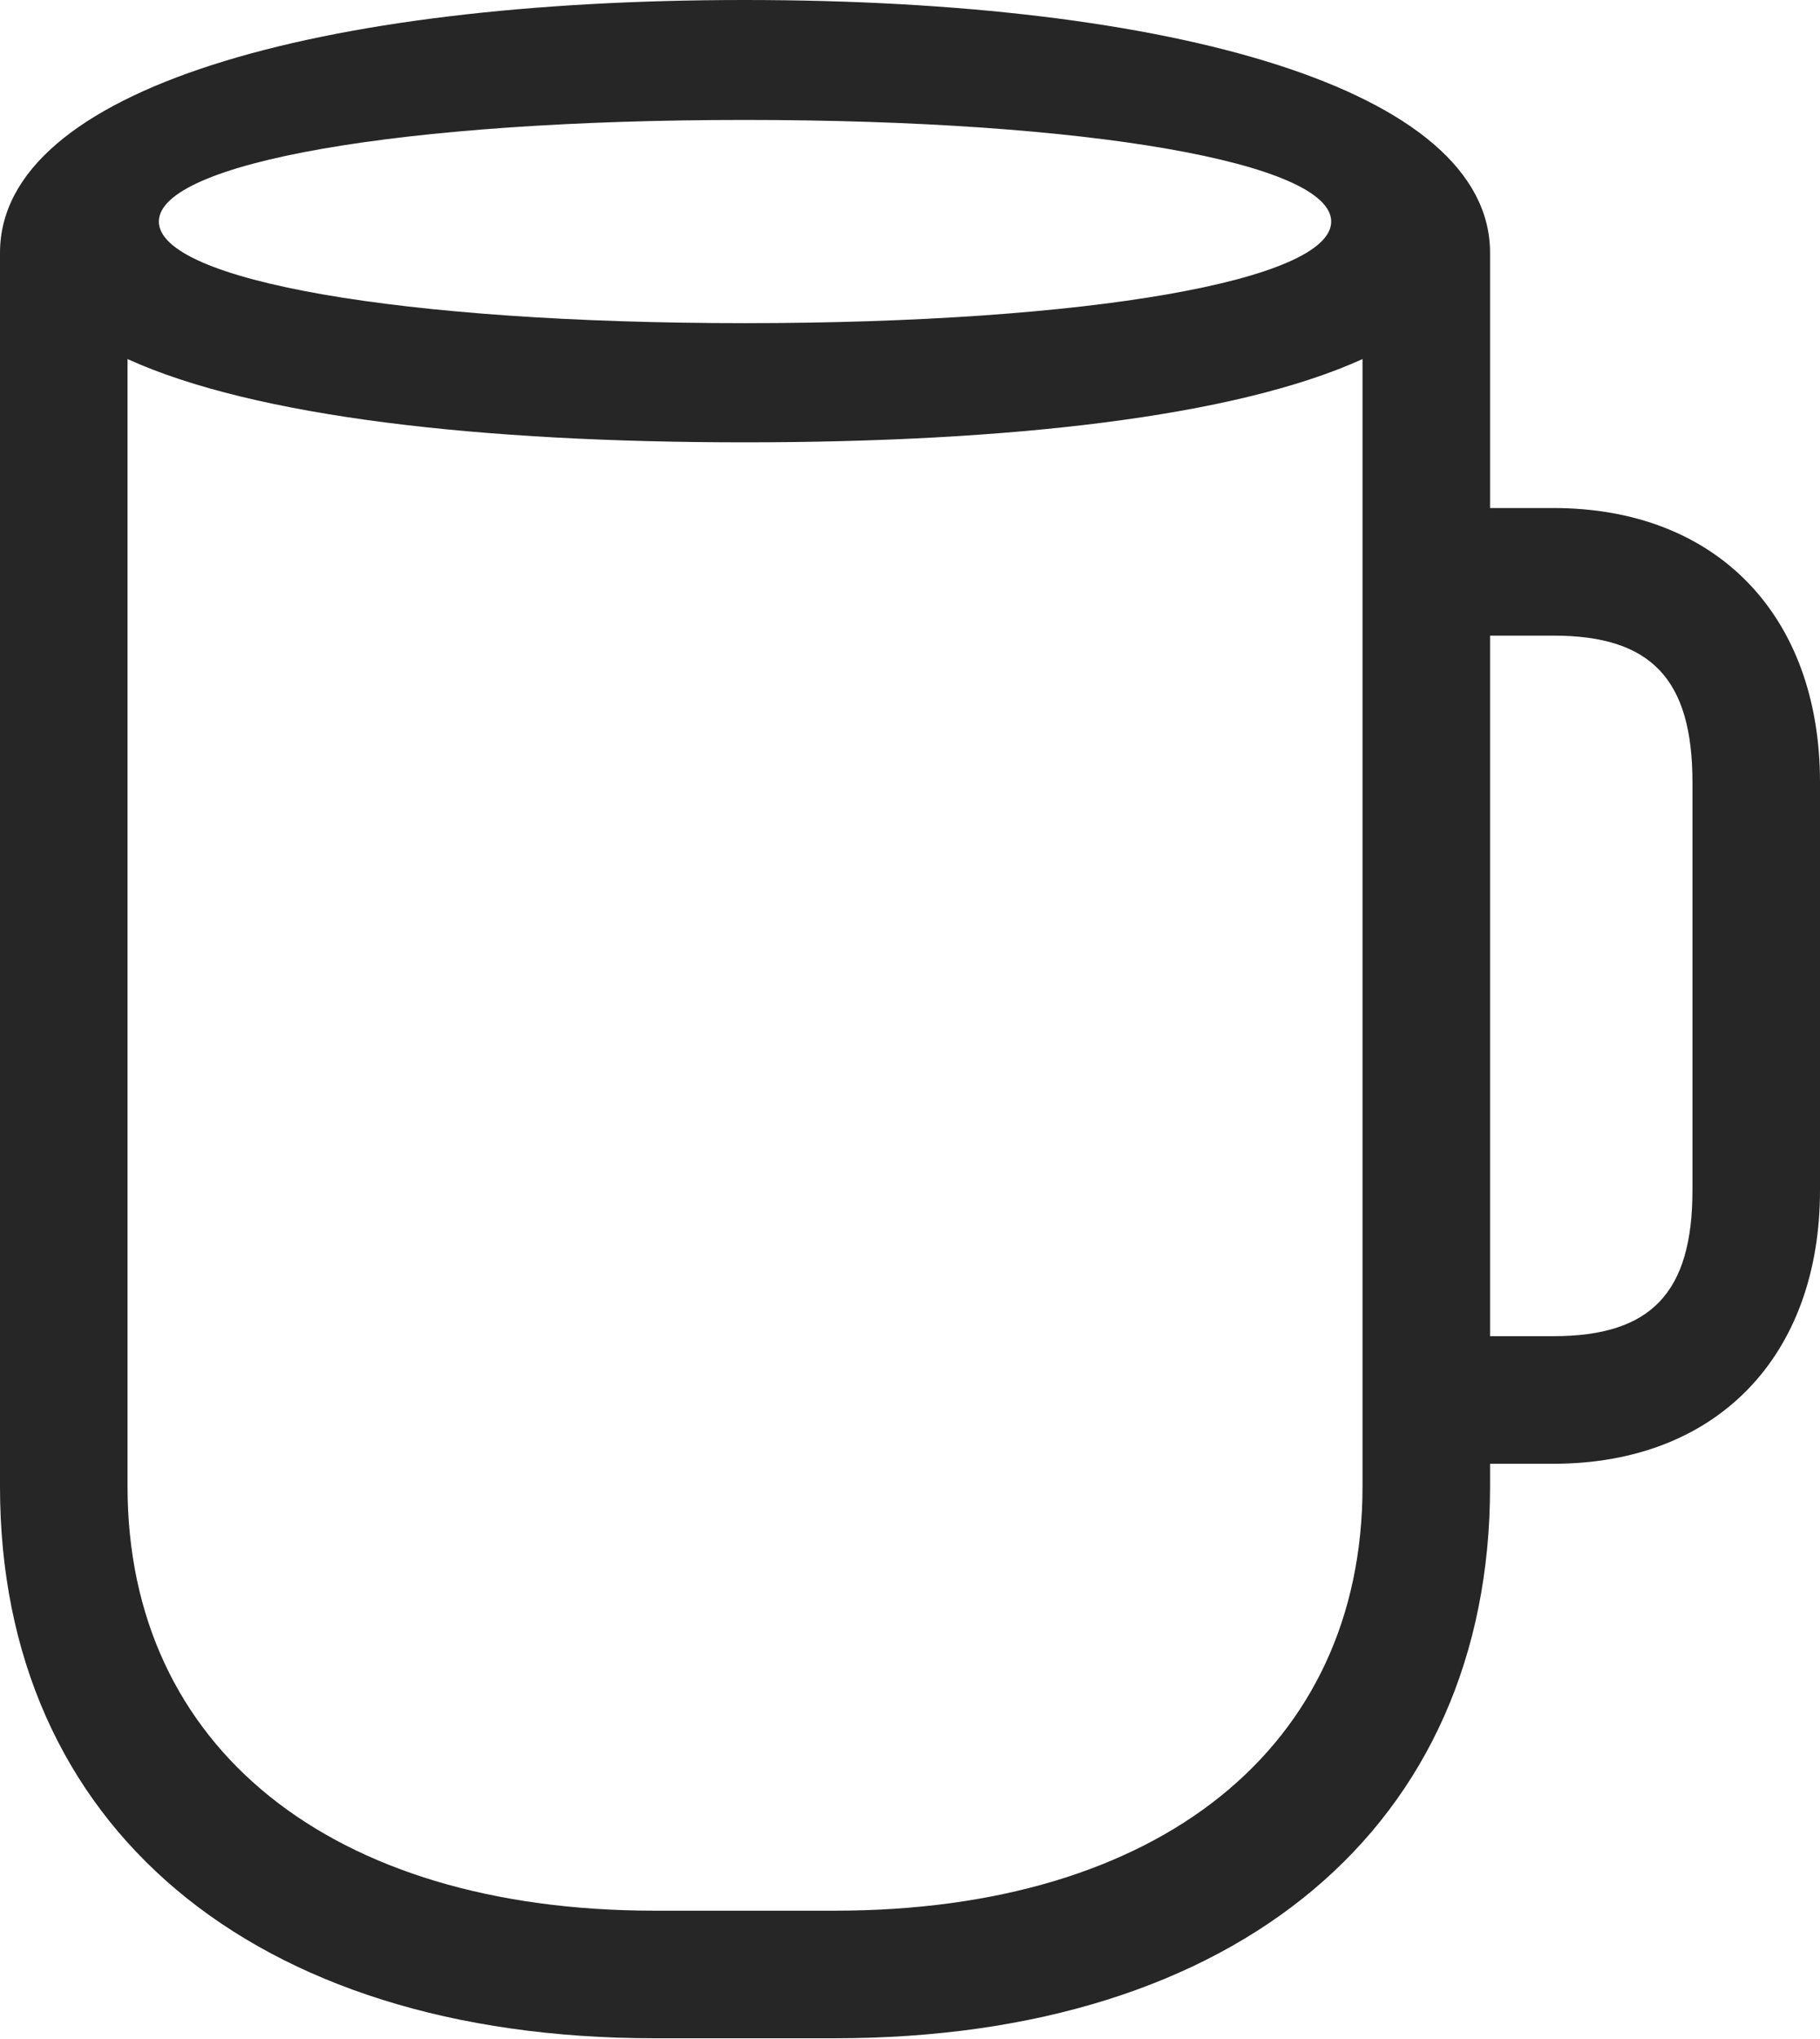 <?xml version="1.0" encoding="UTF-8"?>
<!--Generator: Apple Native CoreSVG 326-->
<!DOCTYPE svg
PUBLIC "-//W3C//DTD SVG 1.1//EN"
       "http://www.w3.org/Graphics/SVG/1.1/DTD/svg11.dtd">
<svg version="1.1" xmlns="http://www.w3.org/2000/svg" xmlns:xlink="http://www.w3.org/1999/xlink" viewBox="0 0 595.75 667.25">
 <g>
  <rect height="667.25" opacity="0" width="595.75" x="0" y="0"/>
  <path d="M214.25 667L273.25 667C405 667 487.75 597.5 487.75 486.5L487.75 82.75C487.75 29 383.5 0 243.75 0C104.25 0 0 29 0 82.75L0 486.5C0 597.5 82.5 667 214.25 667ZM214.25 625.25C108.25 625.25 41.75 571.75 41.75 486.5L41.75 117.5C83.5 136.5 157.75 144.75 243.75 144.75C329.75 144.75 404.25 136.5 446 117.5L446 486.5C446 571.75 379.5 625.25 273.25 625.25ZM243.75 105.75C131.25 105.75 52 91.75 52 72.5C52 53.25 131.25 39.25 243.75 39.25C356.25 39.25 435.75 53.25 435.75 72.5C435.75 91.75 356.25 105.75 243.75 105.75ZM459.25 479L508.5 479C562 479 595.75 443.75 595.75 389.5L595.75 256C595.75 201.5 562 166.25 508.5 166.25L459.25 166.25L459.25 208L508.5 208C540.5 208 554 222.25 554 256L554 389.5C554 423 540.5 437.25 508.5 437.25L459.25 437.25Z" fill="black" fill-opacity="0.85"/>
 </g>
</svg>
